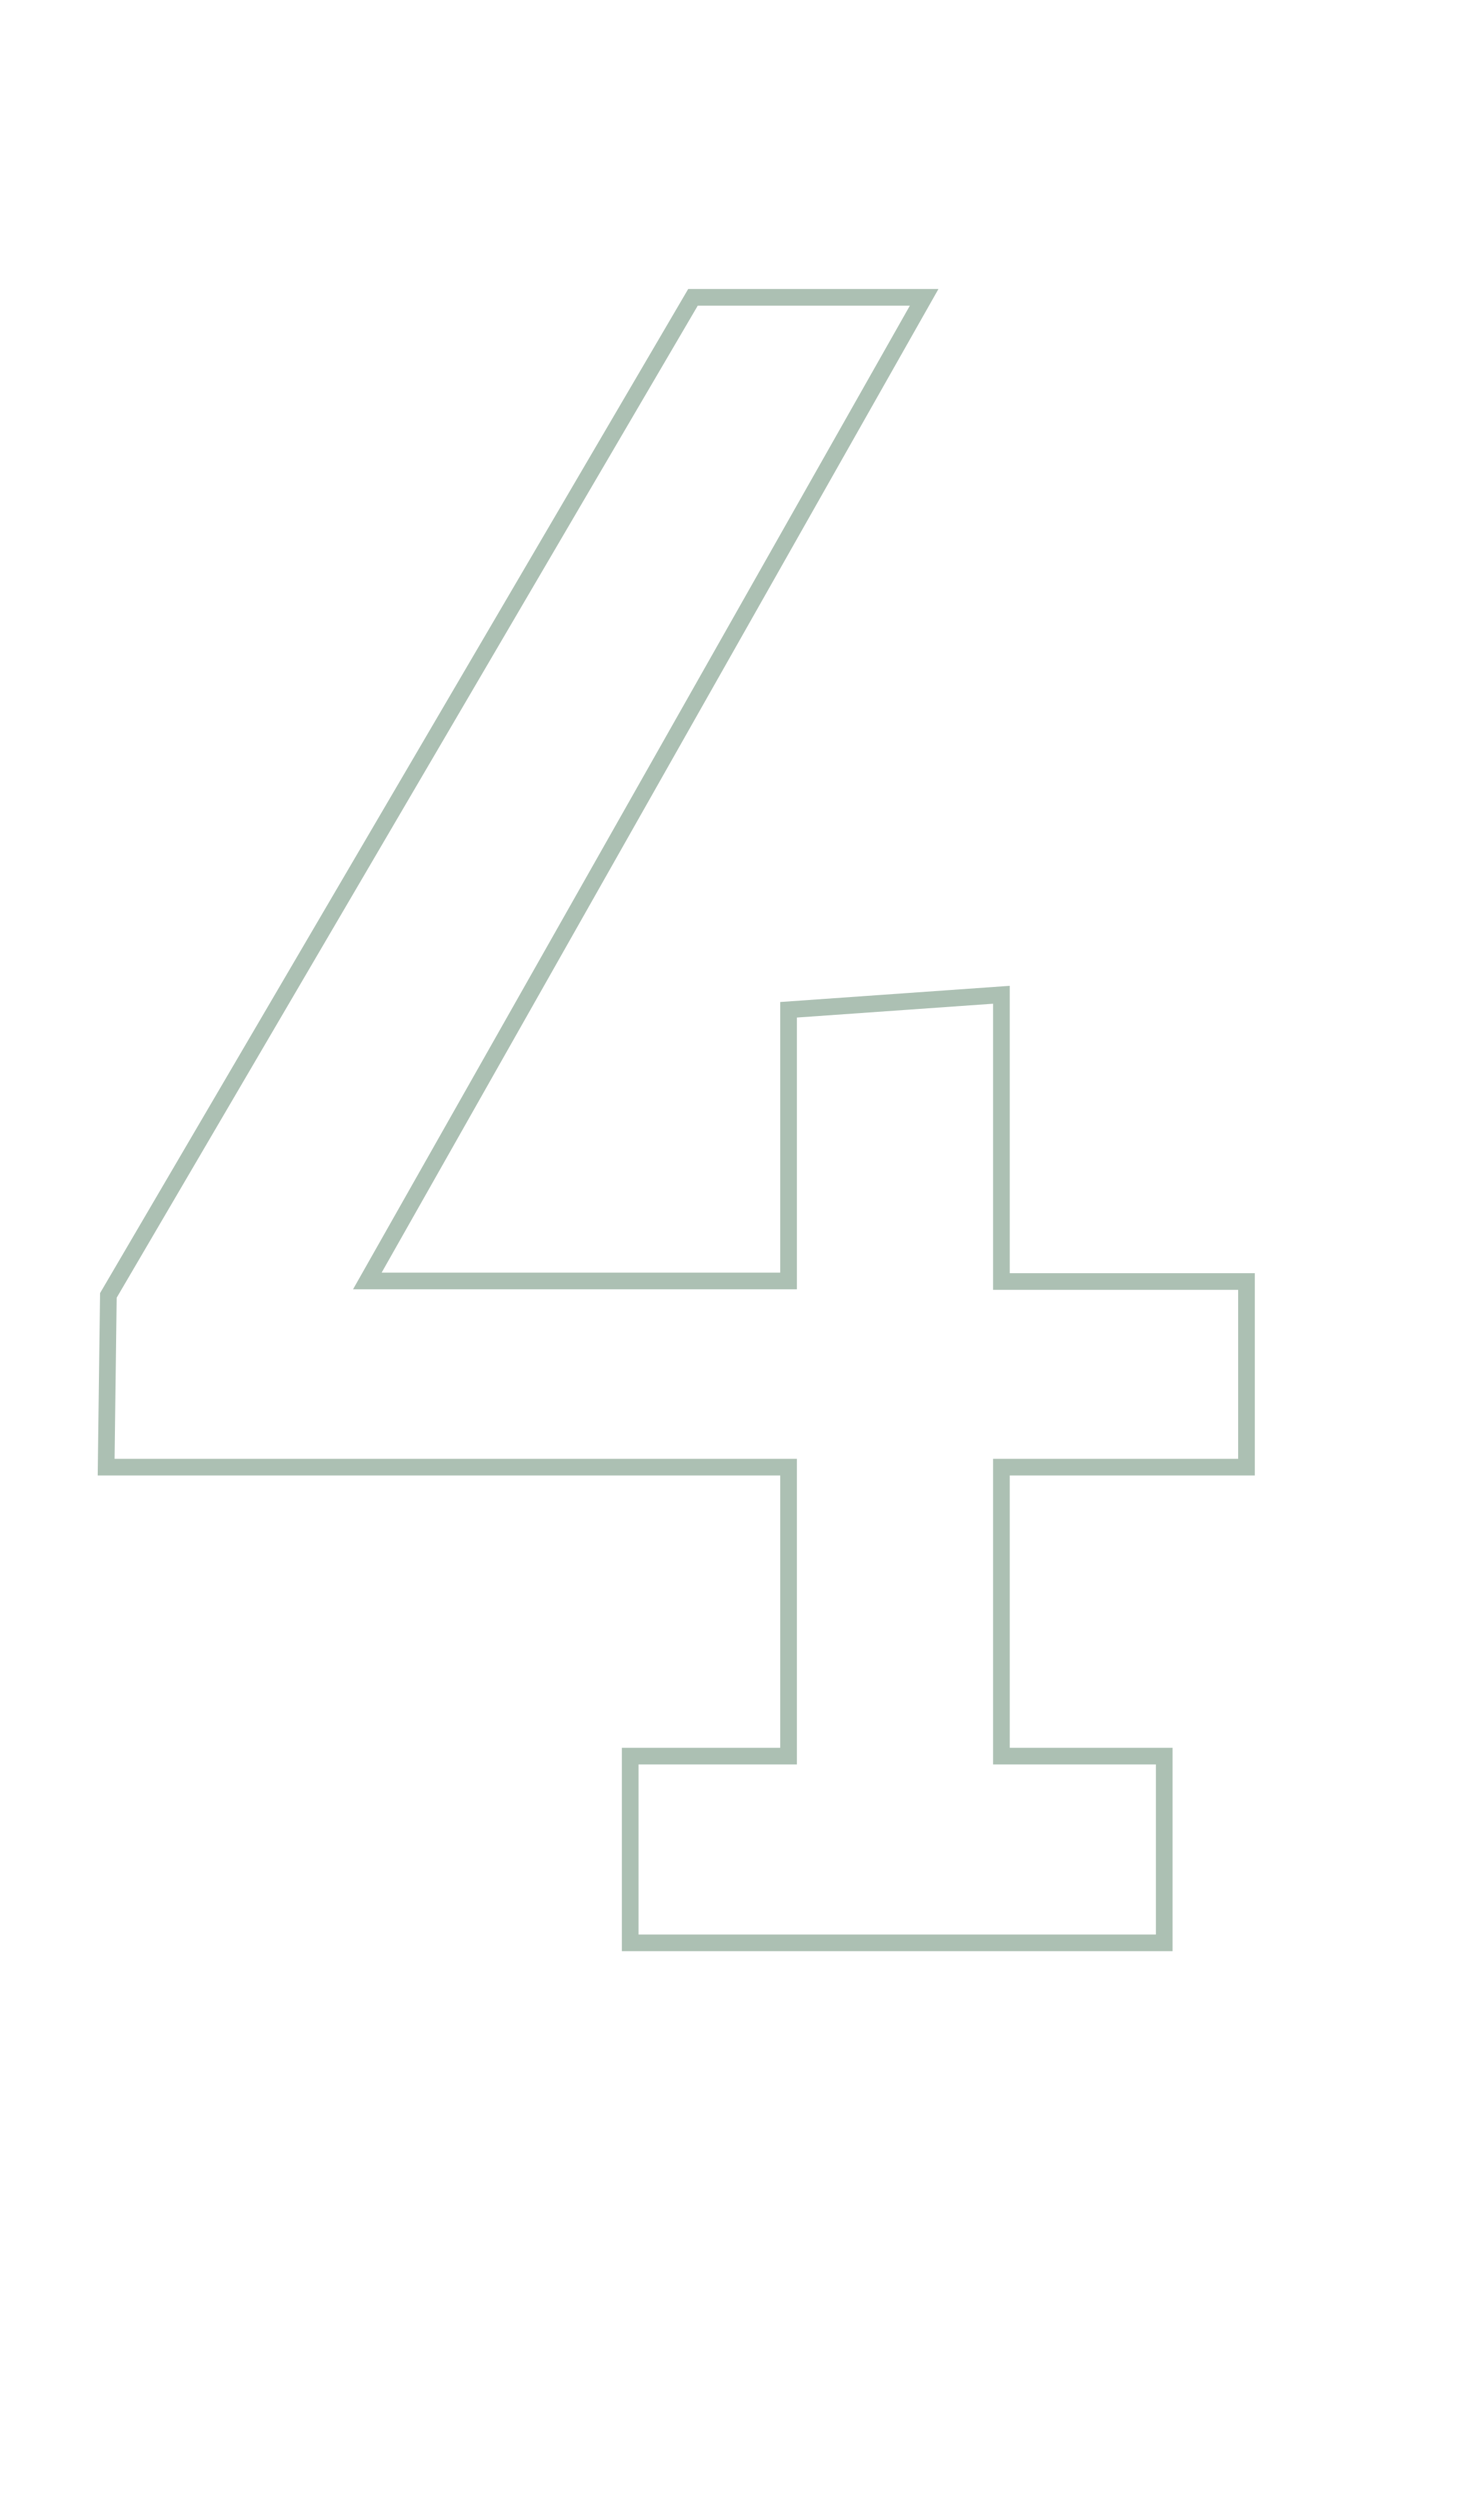 <?xml version="1.0" encoding="utf-8"?>
<!-- Generator: Adobe Illustrator 25.1.0, SVG Export Plug-In . SVG Version: 6.00 Build 0)  -->
<svg version="1.1" id="Ebene_1" xmlns="http://www.w3.org/2000/svg" xmlns:xlink="http://www.w3.org/1999/xlink" x="0px" y="0px"
	 viewBox="0 0 266.5 449.9" style="enable-background:new 0 0 266.5 449.9;" xml:space="preserve">
<style type="text/css">
	.st0{enable-background:new    ;}
	.st1{fill:none;stroke:#ACC0B3;stroke-width:3;stroke-miterlimit:10;}
</style>
<g id="Ebene_2_1_">
	<g id="Ebene_1-2">
		<g class="st0">
			<path class="st1" d="M19.5,233.1L124.7,53.5h41.6l-100.2,177h75.8v-48.8l38.3-2.7v51.6h44.1V264h-44.1v52h29.3v33.6h-96.1V316
				h28.5v-52H19.1L19.5,233.1z"/>
		</g>
	</g>
</g>
</svg>
